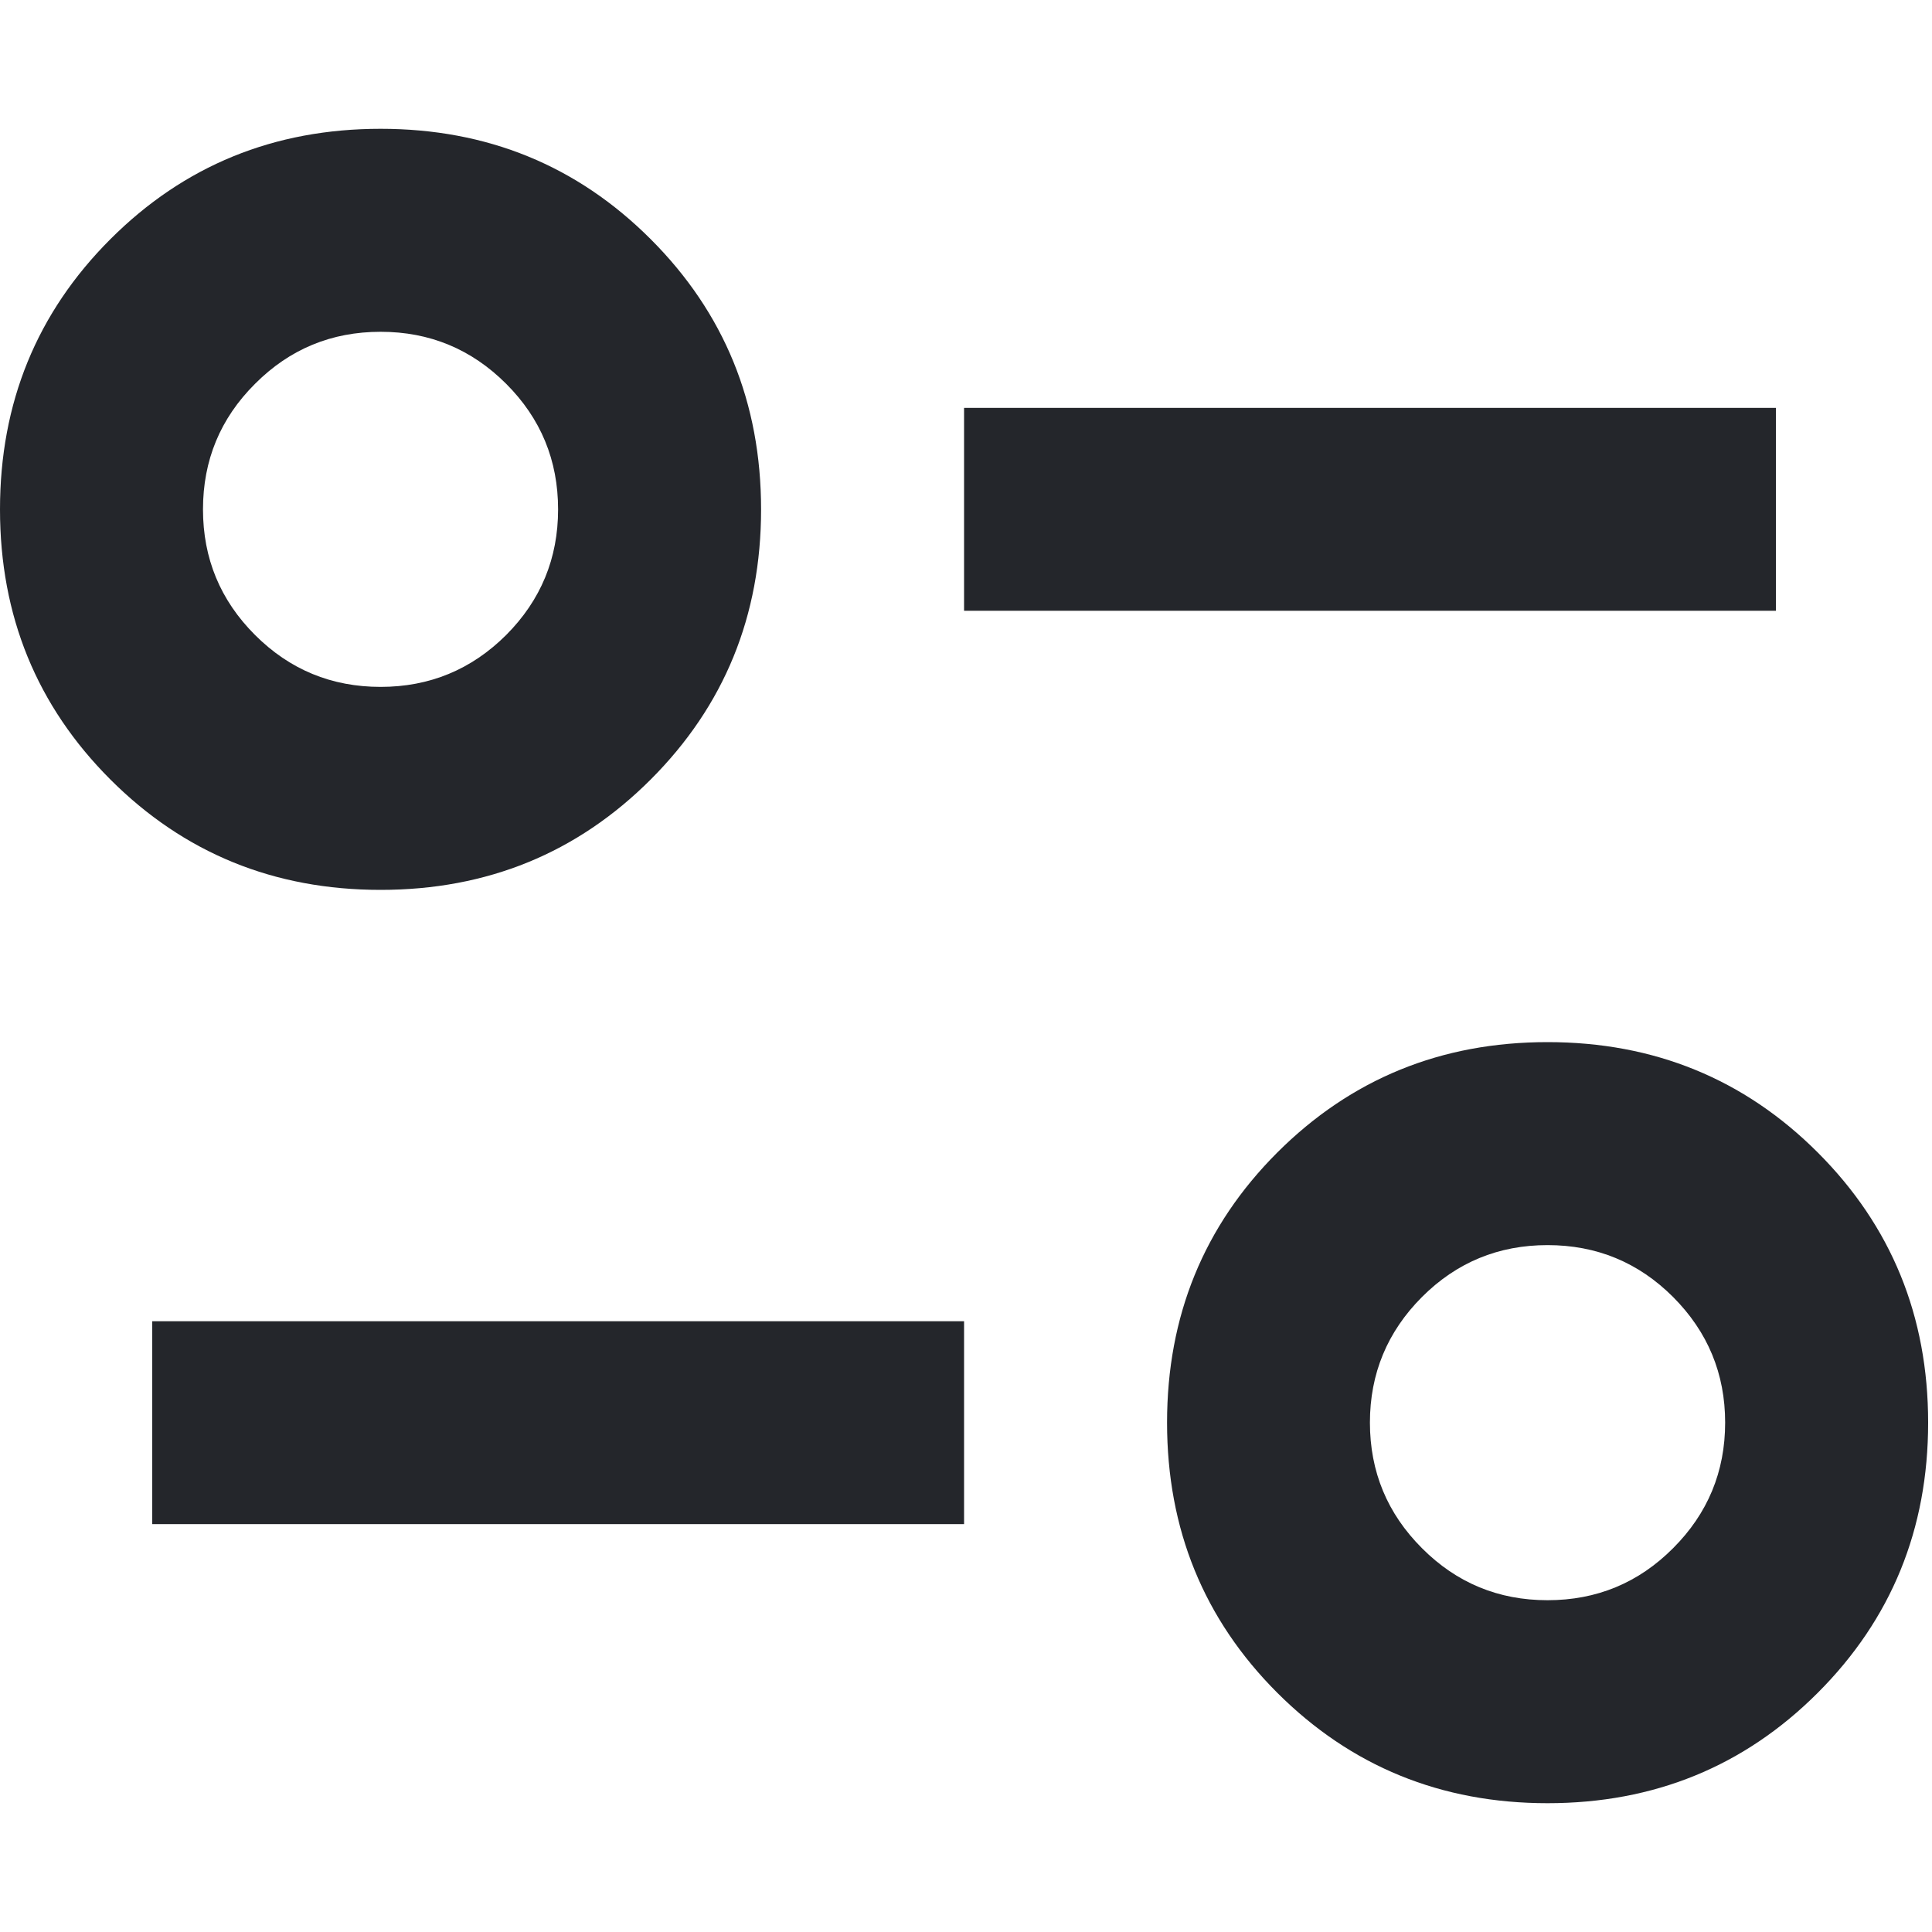 <?xml version="1.0" encoding="UTF-8"?>
<svg width="15px" height="15px" viewBox="0 0 15 15" version="1.1" xmlns="http://www.w3.org/2000/svg" xmlns:xlink="http://www.w3.org/1999/xlink">
    <title>Barcode rounded</title>
    <g id="Barcode-rounded" stroke="none" stroke-width="1" fill="none" fill-rule="evenodd">
        <g id="ic_edit" transform="translate(-0, 1)" fill="#24262B" fill-rule="nonzero">
            <path d="M12.015,13 C11.188,13 10.489,12.714 9.917,12.143 C9.346,11.572 9.061,10.873 9.061,10.045 C9.061,9.218 9.346,8.519 9.917,7.948 C10.489,7.377 11.188,7.091 12.015,7.091 C12.842,7.091 13.542,7.377 14.113,7.948 C14.684,8.519 14.97,9.218 14.97,10.045 C14.97,10.873 14.684,11.572 14.113,12.143 C13.542,12.714 12.842,13 12.015,13 Z M12.015,11.424 C12.396,11.424 12.721,11.29 12.99,11.02 C13.259,10.751 13.394,10.426 13.394,10.045 C13.394,9.665 13.259,9.34 12.99,9.07 C12.721,8.801 12.396,8.667 12.015,8.667 C11.634,8.667 11.309,8.801 11.04,9.07 C10.771,9.34 10.636,9.665 10.636,10.045 C10.636,10.426 10.771,10.751 11.04,11.02 C11.309,11.29 11.634,11.424 12.015,11.424 Z M1.182,10.833 L1.182,9.258 L7.485,9.258 L7.485,10.833 L1.182,10.833 Z M2.955,5.909 C2.127,5.909 1.428,5.623 0.857,5.052 C0.286,4.481 0,3.782 0,2.955 C0,2.127 0.286,1.428 0.857,0.857 C1.428,0.286 2.127,0 2.955,0 C3.782,0 4.481,0.286 5.052,0.857 C5.623,1.428 5.909,2.127 5.909,2.955 C5.909,3.782 5.623,4.481 5.052,5.052 C4.481,5.623 3.782,5.909 2.955,5.909 Z M2.955,4.333 C3.335,4.333 3.66,4.199 3.93,3.93 C4.199,3.66 4.333,3.335 4.333,2.955 C4.333,2.574 4.199,2.249 3.93,1.98 C3.66,1.71 3.335,1.576 2.955,1.576 C2.574,1.576 2.249,1.71 1.98,1.98 C1.71,2.249 1.576,2.574 1.576,2.955 C1.576,3.335 1.71,3.66 1.98,3.93 C2.249,4.199 2.574,4.333 2.955,4.333 Z M7.485,3.742 L7.485,2.167 L13.788,2.167 L13.788,3.742 L7.485,3.742 Z" id="Shape"></path>
        </g>
    </g>
</svg>
